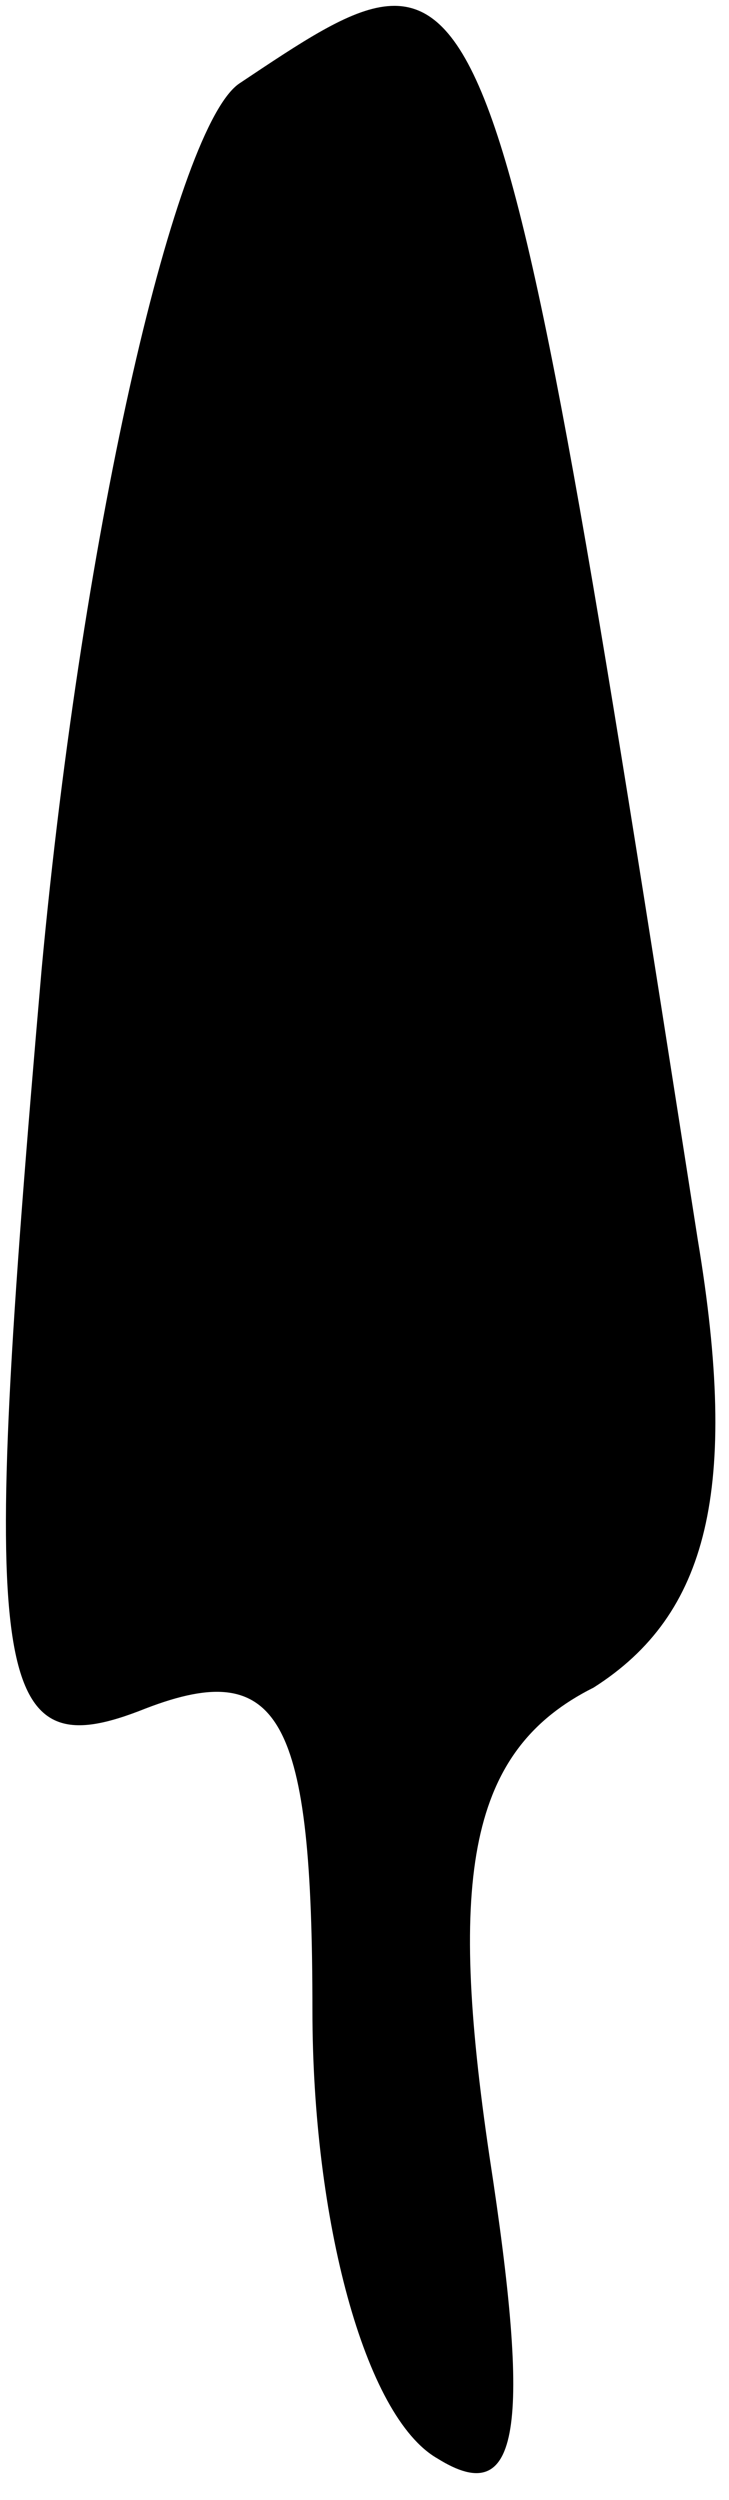 <?xml version="1.0" standalone="no"?>
<!DOCTYPE svg PUBLIC "-//W3C//DTD SVG 20010904//EN"
 "http://www.w3.org/TR/2001/REC-SVG-20010904/DTD/svg10.dtd">
<svg version="1.0" xmlns="http://www.w3.org/2000/svg"
 width="7pt" height="24pt" viewBox="0 0 7 24"
 preserveAspectRatio="xMidYMid meet">
<g transform="translate(0,24) scale(0.1,-0.1)"
fill="#000000" stroke="none">
<path fill="#000000" stroke="none" d="M23 232 c-6 -4 -15 -42 -19 -85 -6 -69
-5 -77 10 -71 13 5 16 -1 16 -29 0 -20 5 -39 12 -43 8 -5 9 3 5 29 -4 27 -2
39 10 45 11 7 14 19 10 43 -20 128 -20 127 -44 111z"/>
</g>
</svg>
